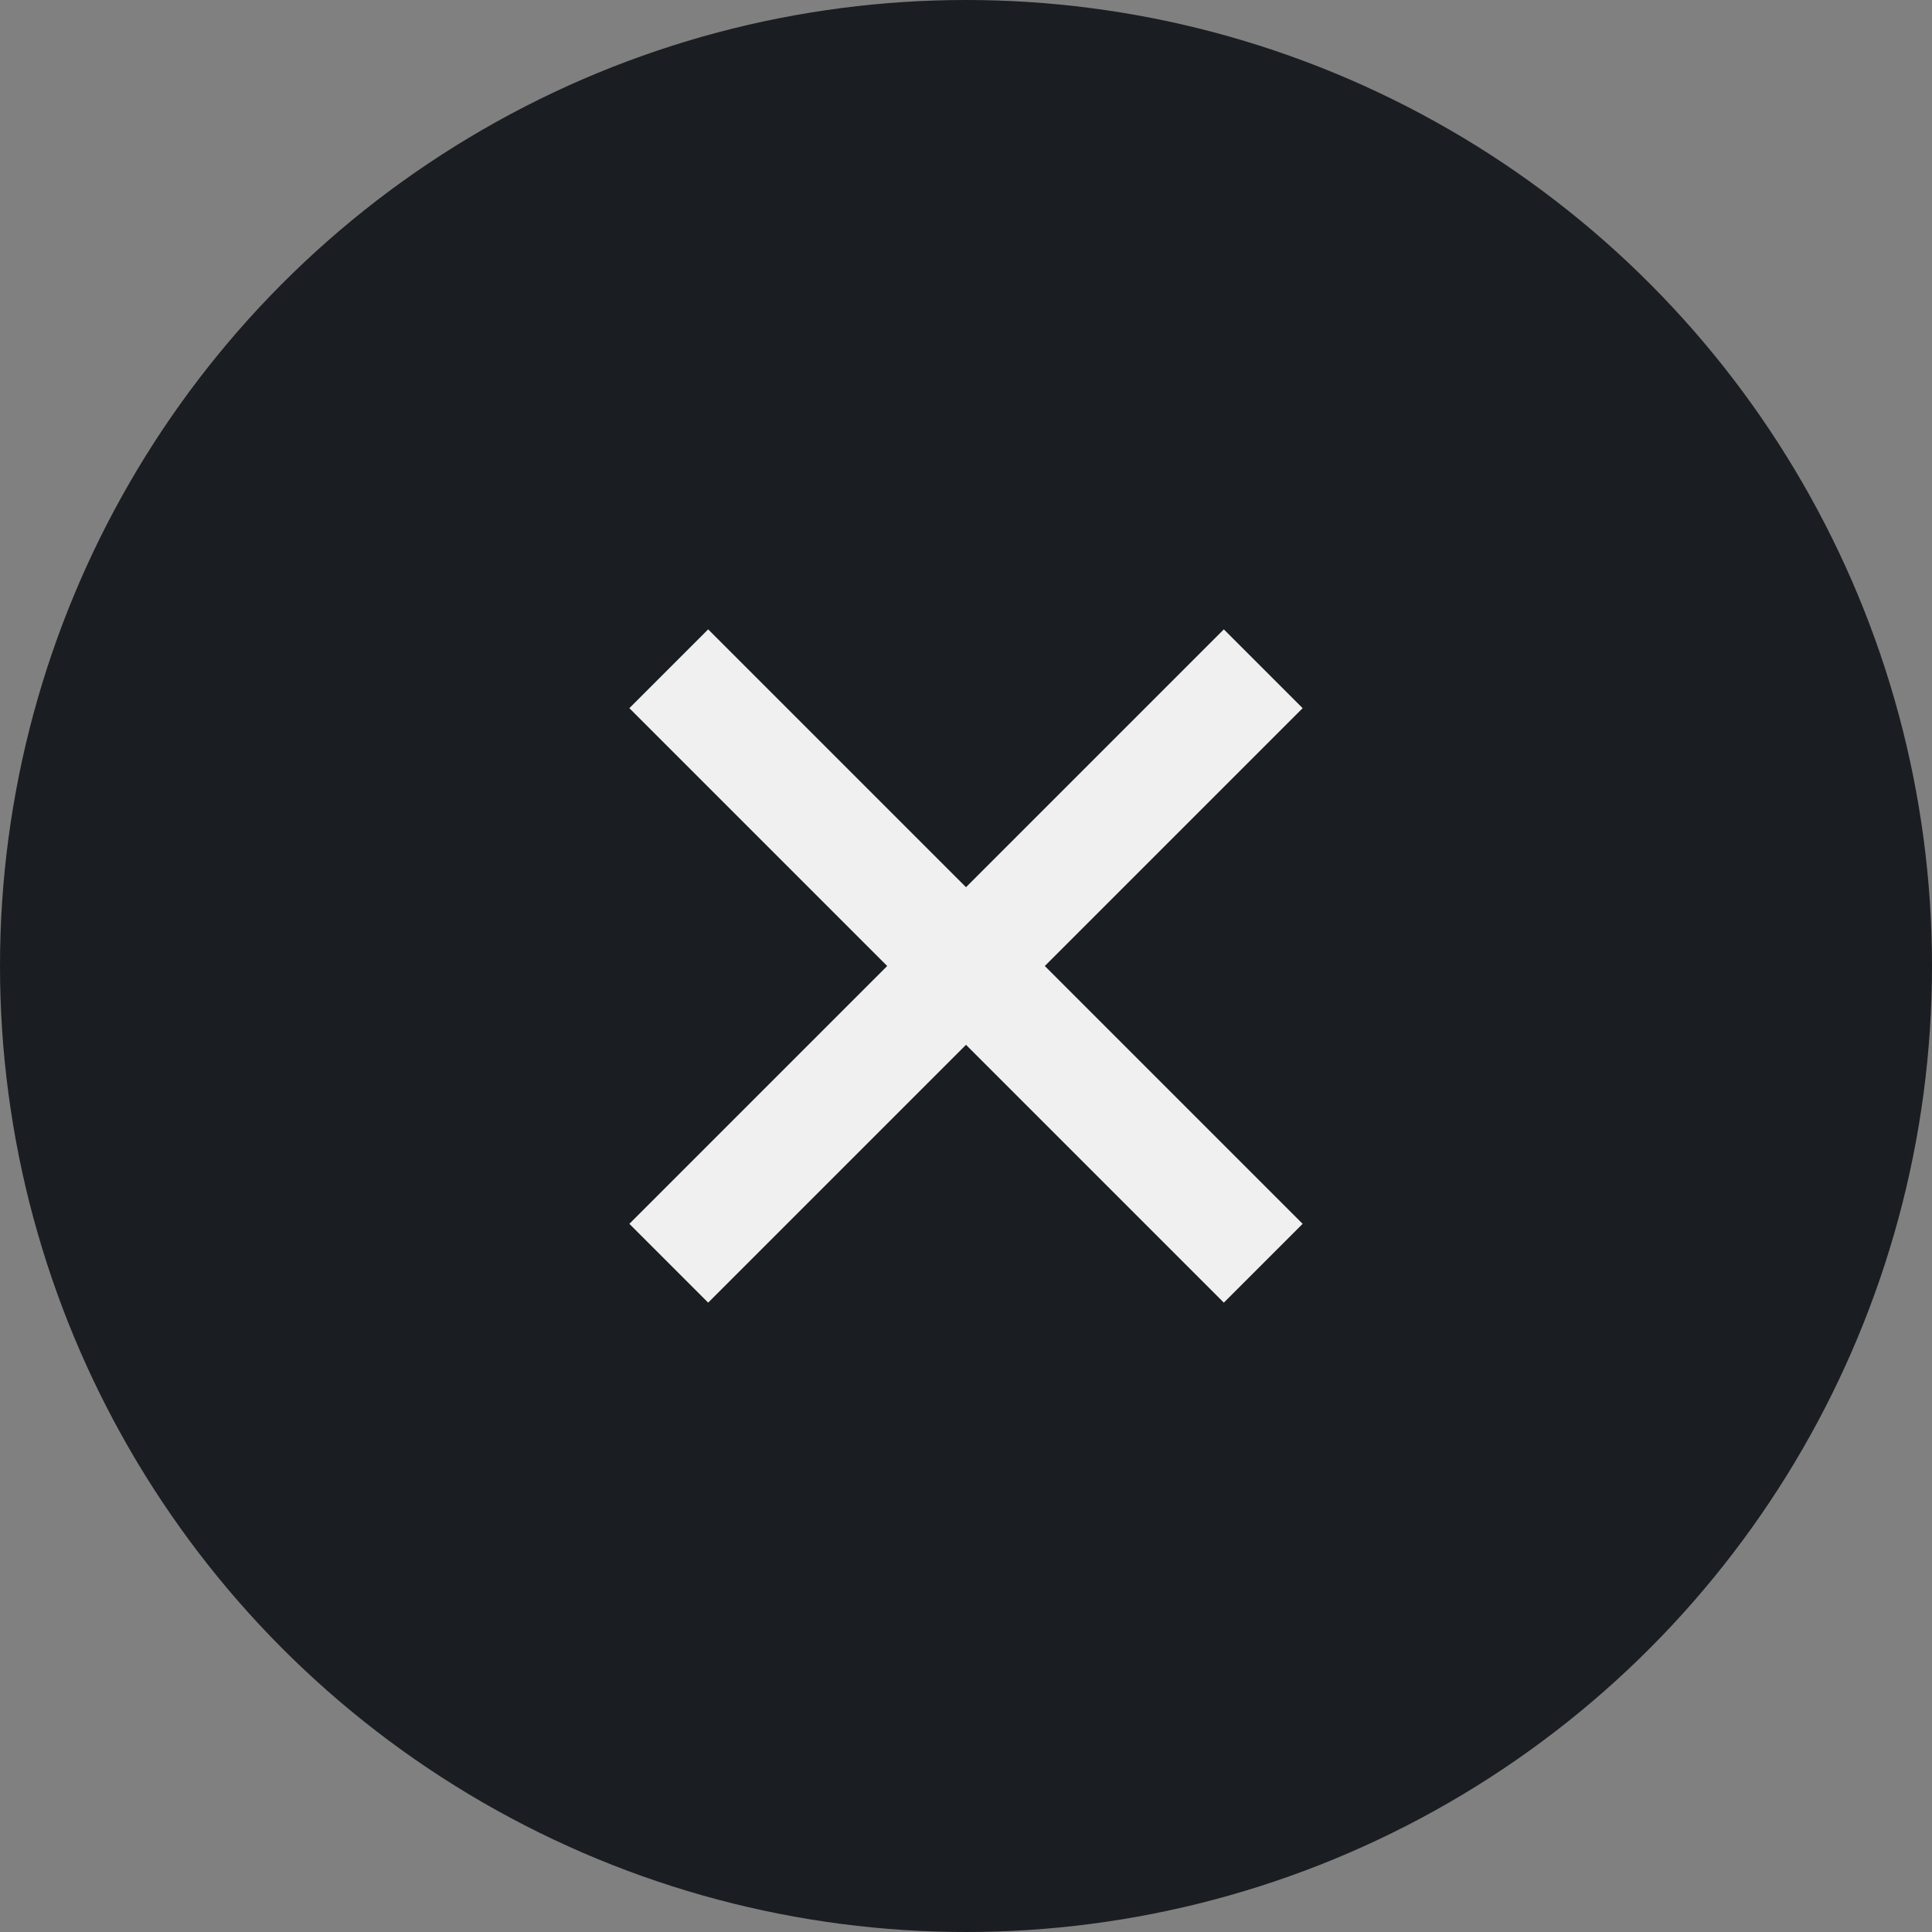 <svg xmlns="http://www.w3.org/2000/svg" width="26" height="26" viewBox="0 0 26 26">
  <rect x="0" y="0" width="26" height="26" fill="#808080" stroke="none"/>
  <g id="Group_493" data-name="Group 493" transform="translate(-312 -55)">
    <circle id="Ellipse_1" data-name="Ellipse 1" cx="13" cy="13" r="13" transform="translate(312 55)" fill="#1a1d21"/>
    <g id="Group_491" data-name="Group 491" transform="translate(320.667 63.667)">
      <line id="Line_20" data-name="Line 20" y1="8" x2="8" transform="translate(0.333 0.333)" fill="none" stroke="#f0f0f0" stroke-width="1.5"/>
      <line id="Line_21" data-name="Line 21" x1="8" y1="8" transform="translate(0.333 0.333)" fill="none" stroke="#f0f0f0" stroke-width="1.5"/>
    </g>
  </g>
</svg>
